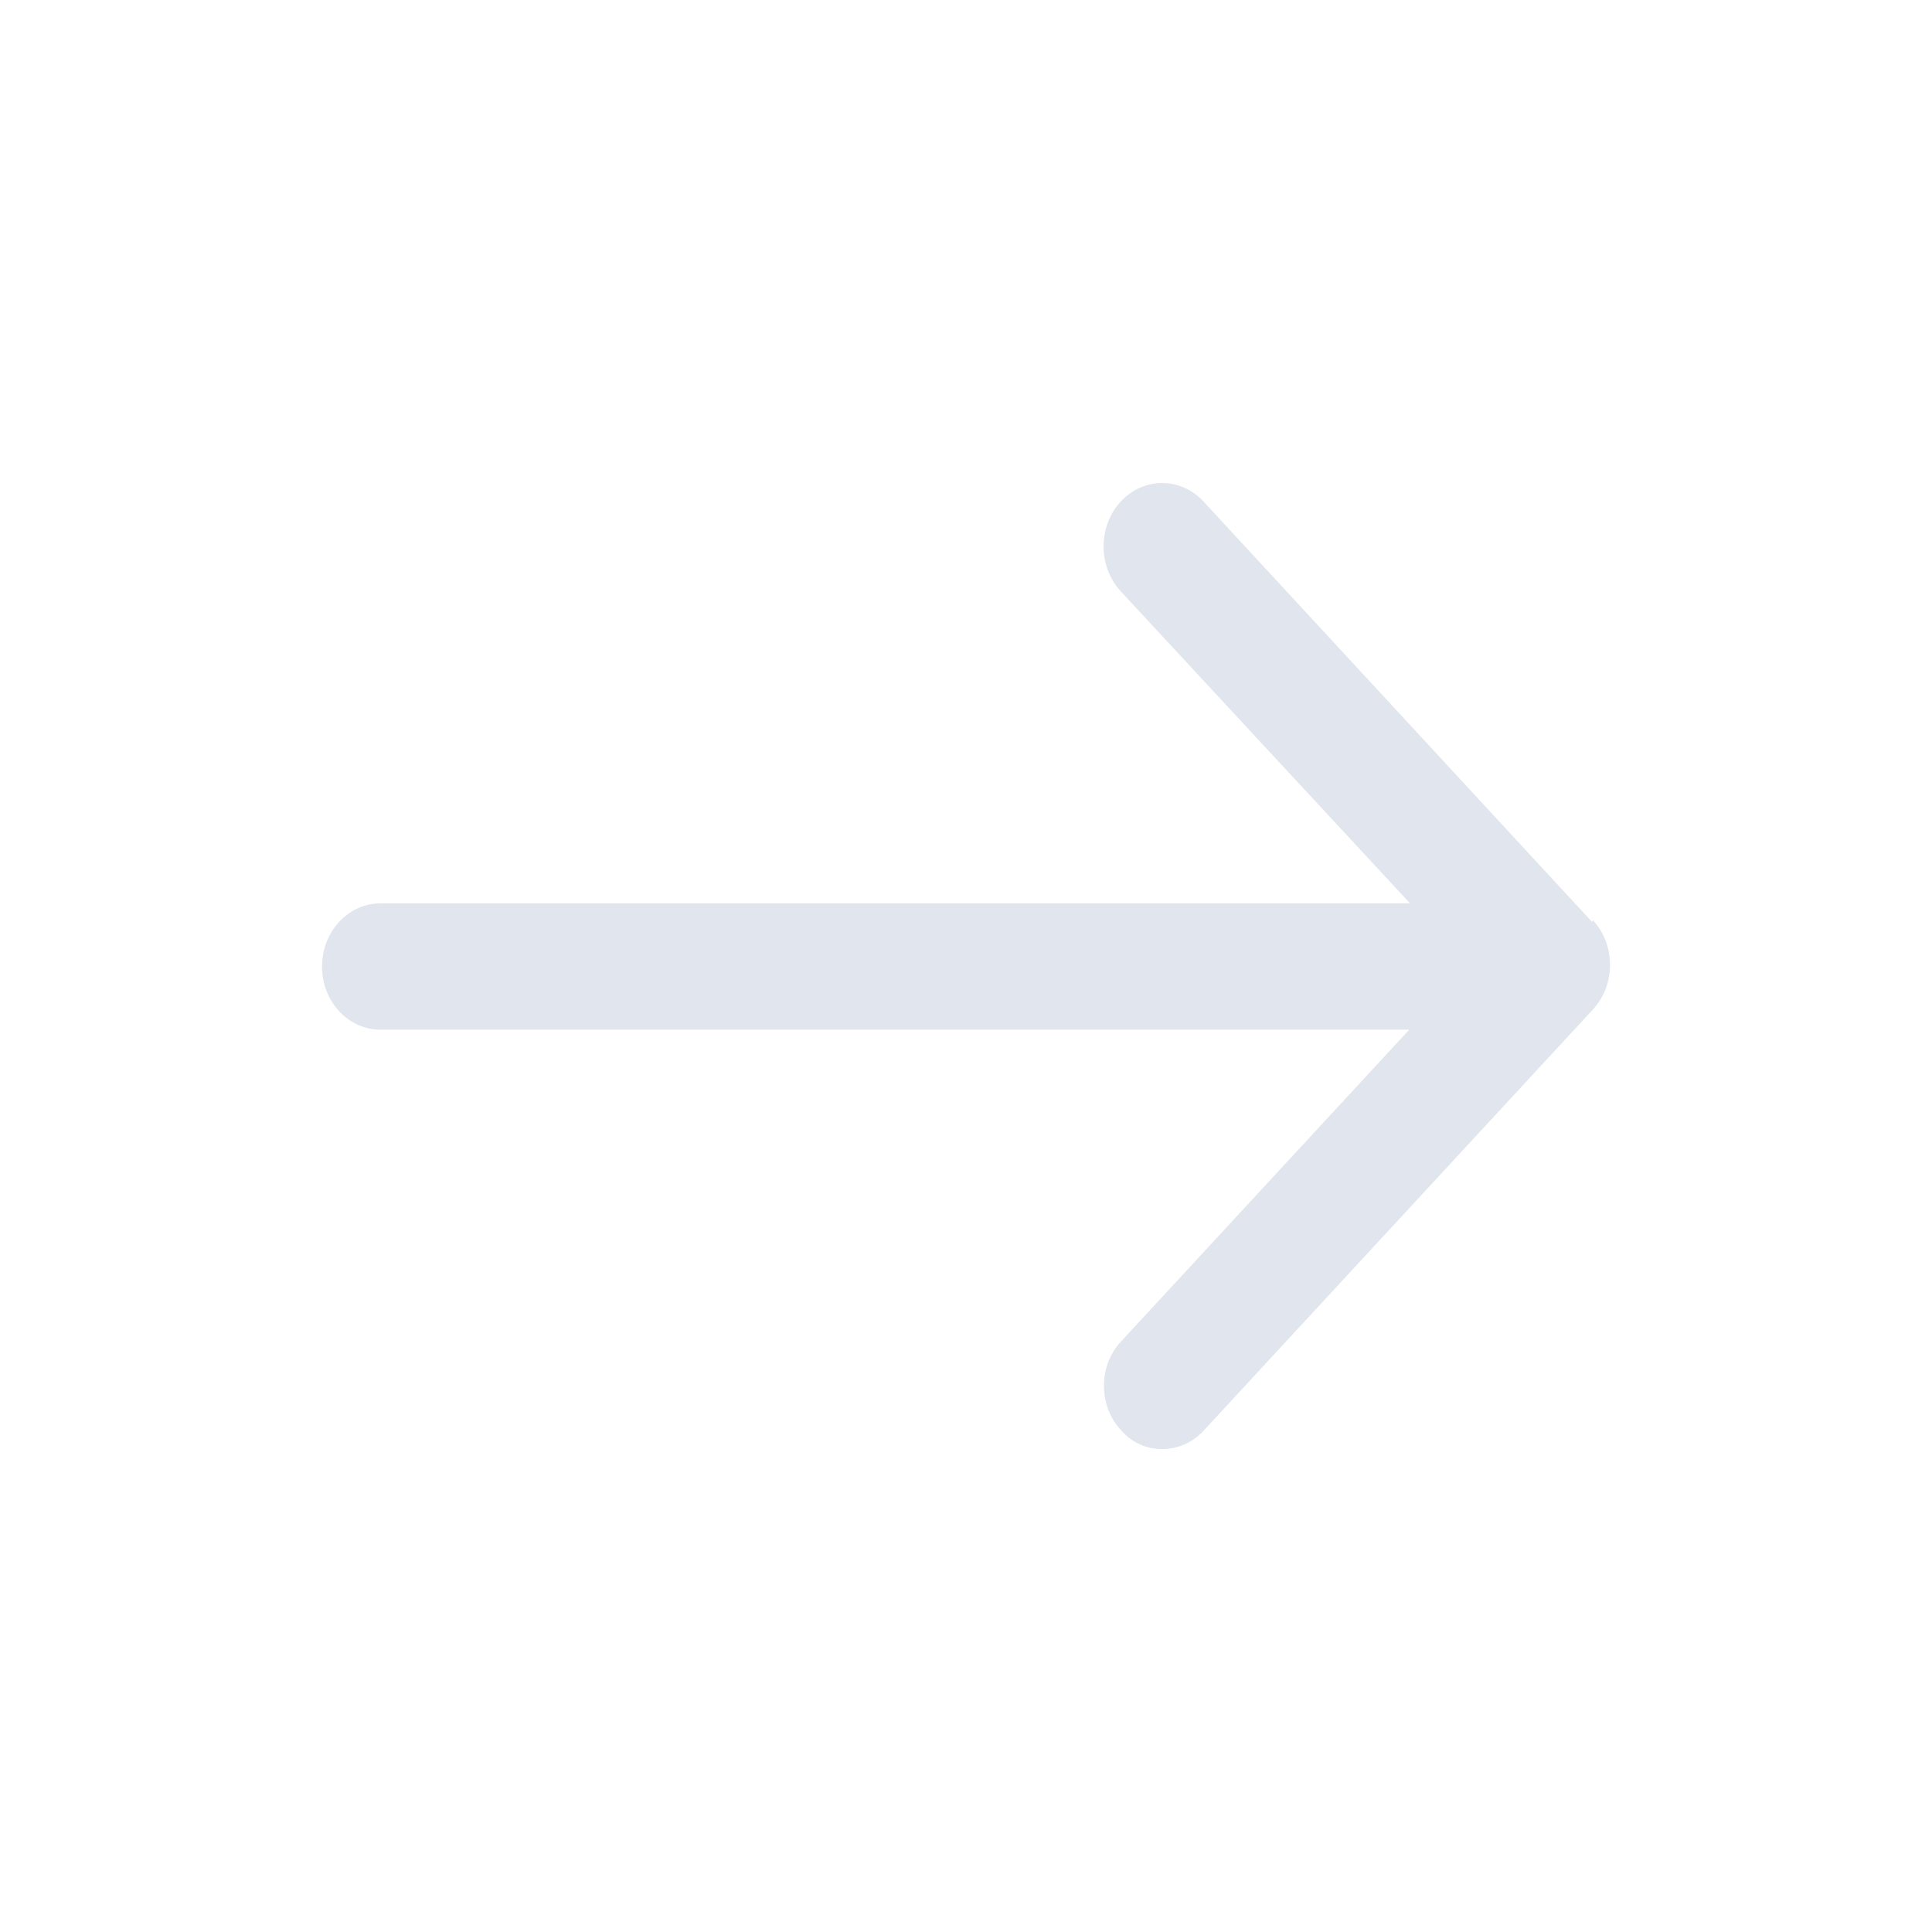 <svg width="24" height="24" viewBox="0 0 24 24" fill="none" xmlns="http://www.w3.org/2000/svg">
<path d="M19.778 11.453L14.944 6.223C14.758 6.027 14.489 5.953 14.238 6.03C13.988 6.106 13.794 6.322 13.731 6.595C13.667 6.867 13.743 7.156 13.929 7.353L17.516 11.222H4.725C4.325 11.222 4 11.574 4 12.007C4 12.44 4.325 12.791 4.725 12.791H17.506L13.929 16.661C13.791 16.807 13.713 17.007 13.713 17.215C13.713 17.424 13.791 17.624 13.929 17.77C14.062 17.921 14.248 18.005 14.441 18C14.634 18.001 14.819 17.918 14.954 17.77L19.788 12.54C20.071 12.234 20.071 11.738 19.788 11.431L19.778 11.453Z" fill="#E1E5ED"/>
</svg>
